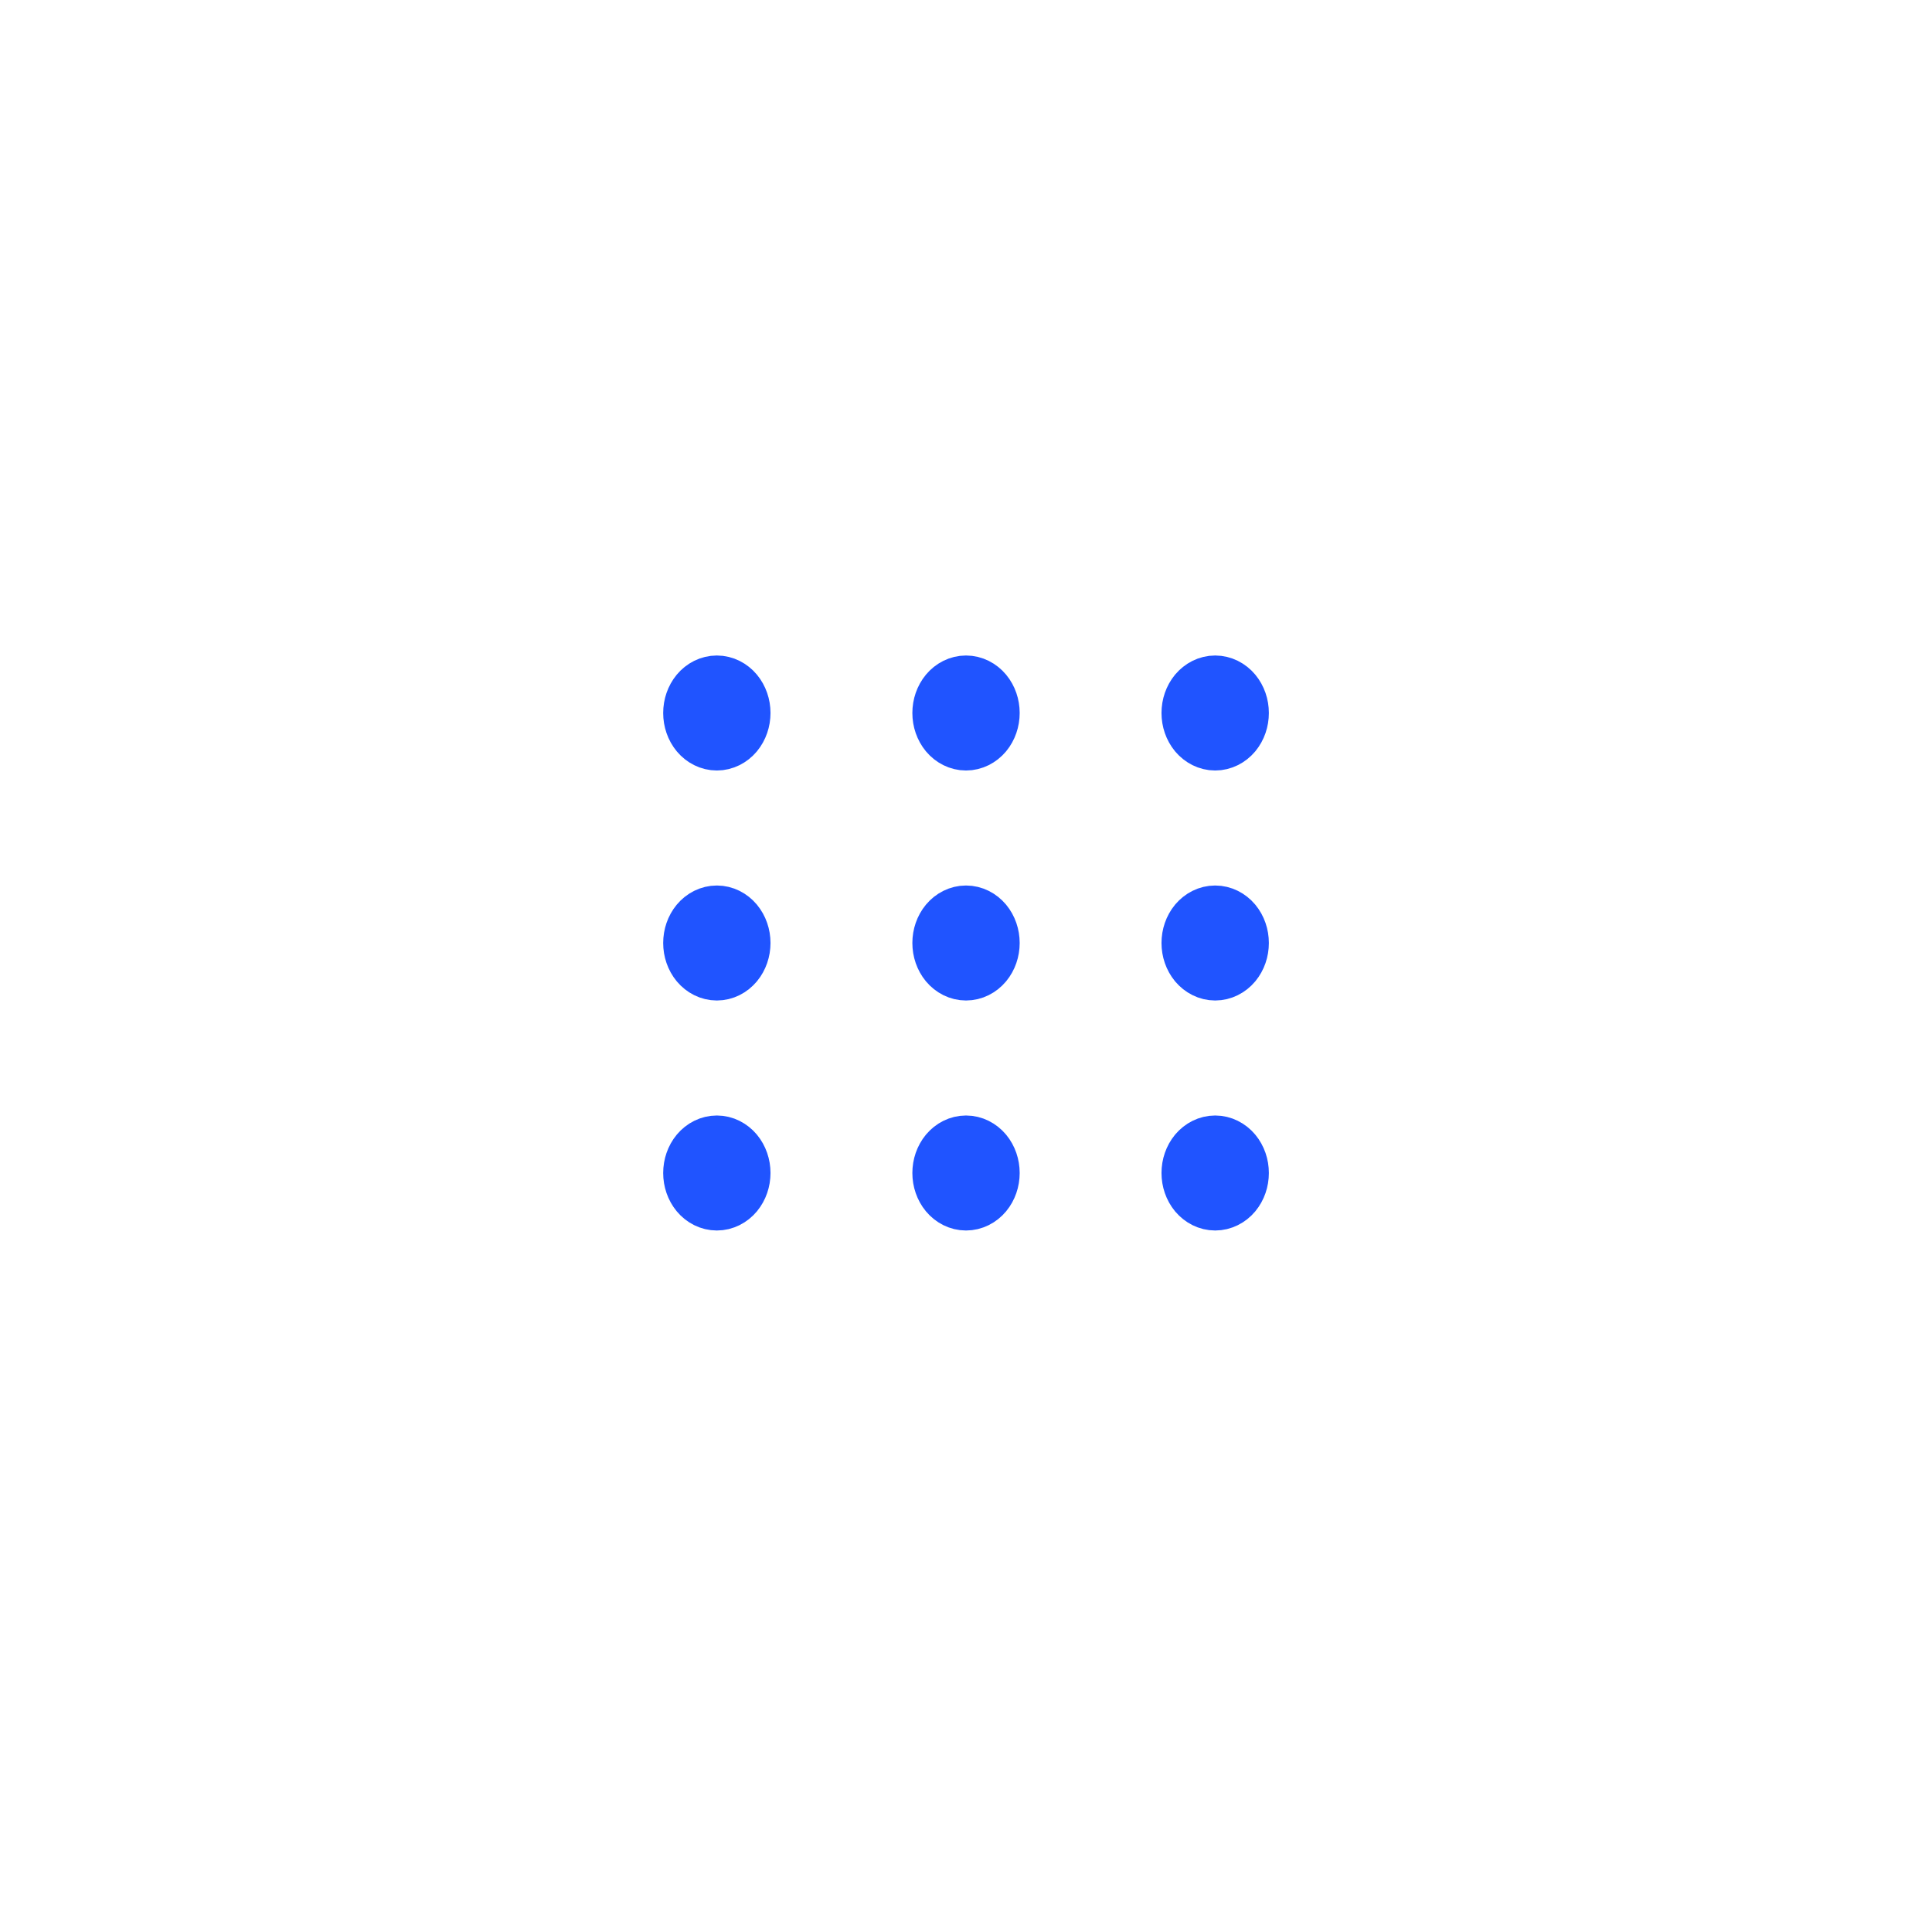 <svg width="42" height="42" viewBox="0 0 42 42" fill="none" xmlns="http://www.w3.org/2000/svg">
<path d="M15.584 16C15.473 16 15.367 15.947 15.289 15.854C15.211 15.76 15.167 15.633 15.167 15.5C15.167 15.367 15.211 15.24 15.289 15.146C15.367 15.053 15.473 15 15.584 15C15.694 15 15.8 15.053 15.878 15.146C15.956 15.24 16 15.367 16 15.5C16 15.633 15.956 15.76 15.878 15.854C15.8 15.947 15.694 16 15.584 16ZM15.584 21C15.473 21 15.367 20.947 15.289 20.854C15.211 20.76 15.167 20.633 15.167 20.5C15.167 20.367 15.211 20.24 15.289 20.146C15.367 20.053 15.473 20 15.584 20C15.694 20 15.8 20.053 15.878 20.146C15.956 20.24 16 20.367 16 20.5C16 20.633 15.956 20.76 15.878 20.854C15.8 20.947 15.694 21 15.584 21ZM15.584 26C15.473 26 15.367 25.947 15.289 25.854C15.211 25.76 15.167 25.633 15.167 25.5C15.167 25.367 15.211 25.24 15.289 25.146C15.367 25.053 15.473 25 15.584 25C15.694 25 15.8 25.053 15.878 25.146C15.956 25.24 16 25.367 16 25.5C16 25.633 15.956 25.76 15.878 25.854C15.8 25.947 15.694 26 15.584 26ZM21 16C20.89 16 20.784 15.947 20.706 15.854C20.628 15.76 20.584 15.633 20.584 15.5C20.584 15.367 20.628 15.24 20.706 15.146C20.784 15.053 20.89 15 21 15C21.111 15 21.217 15.053 21.295 15.146C21.373 15.24 21.417 15.367 21.417 15.5C21.417 15.633 21.373 15.76 21.295 15.854C21.217 15.947 21.111 16 21 16ZM21 21C20.89 21 20.784 20.947 20.706 20.854C20.628 20.76 20.584 20.633 20.584 20.5C20.584 20.367 20.628 20.24 20.706 20.146C20.784 20.053 20.89 20 21 20C21.111 20 21.217 20.053 21.295 20.146C21.373 20.24 21.417 20.367 21.417 20.5C21.417 20.633 21.373 20.76 21.295 20.854C21.217 20.947 21.111 21 21 21ZM21 26C20.89 26 20.784 25.947 20.706 25.854C20.628 25.76 20.584 25.633 20.584 25.5C20.584 25.367 20.628 25.24 20.706 25.146C20.784 25.053 20.89 25 21 25C21.111 25 21.217 25.053 21.295 25.146C21.373 25.24 21.417 25.367 21.417 25.5C21.417 25.633 21.373 25.76 21.295 25.854C21.217 25.947 21.111 26 21 26ZM26.417 16C26.306 16 26.201 15.947 26.122 15.854C26.044 15.76 26 15.633 26 15.5C26 15.367 26.044 15.24 26.122 15.146C26.201 15.053 26.306 15 26.417 15C26.527 15 26.634 15.053 26.712 15.146C26.79 15.24 26.834 15.367 26.834 15.5C26.834 15.633 26.79 15.76 26.712 15.854C26.634 15.947 26.527 16 26.417 16ZM26.417 21C26.306 21 26.201 20.947 26.122 20.854C26.044 20.76 26 20.633 26 20.5C26 20.367 26.044 20.24 26.122 20.146C26.201 20.053 26.306 20 26.417 20C26.527 20 26.634 20.053 26.712 20.146C26.79 20.24 26.834 20.367 26.834 20.5C26.834 20.633 26.79 20.76 26.712 20.854C26.634 20.947 26.527 21 26.417 21ZM26.417 26C26.306 26 26.201 25.947 26.122 25.854C26.044 25.76 26 25.633 26 25.5C26 25.367 26.044 25.24 26.122 25.146C26.201 25.053 26.306 25 26.417 25C26.527 25 26.634 25.053 26.712 25.146C26.79 25.24 26.834 25.367 26.834 25.5C26.834 25.633 26.79 25.76 26.712 25.854C26.634 25.947 26.527 26 26.417 26Z" fill="#2054FF" stroke="#2054FF" stroke-width="1.5" stroke-linecap="round" stroke-linejoin="round"/>
</svg>
